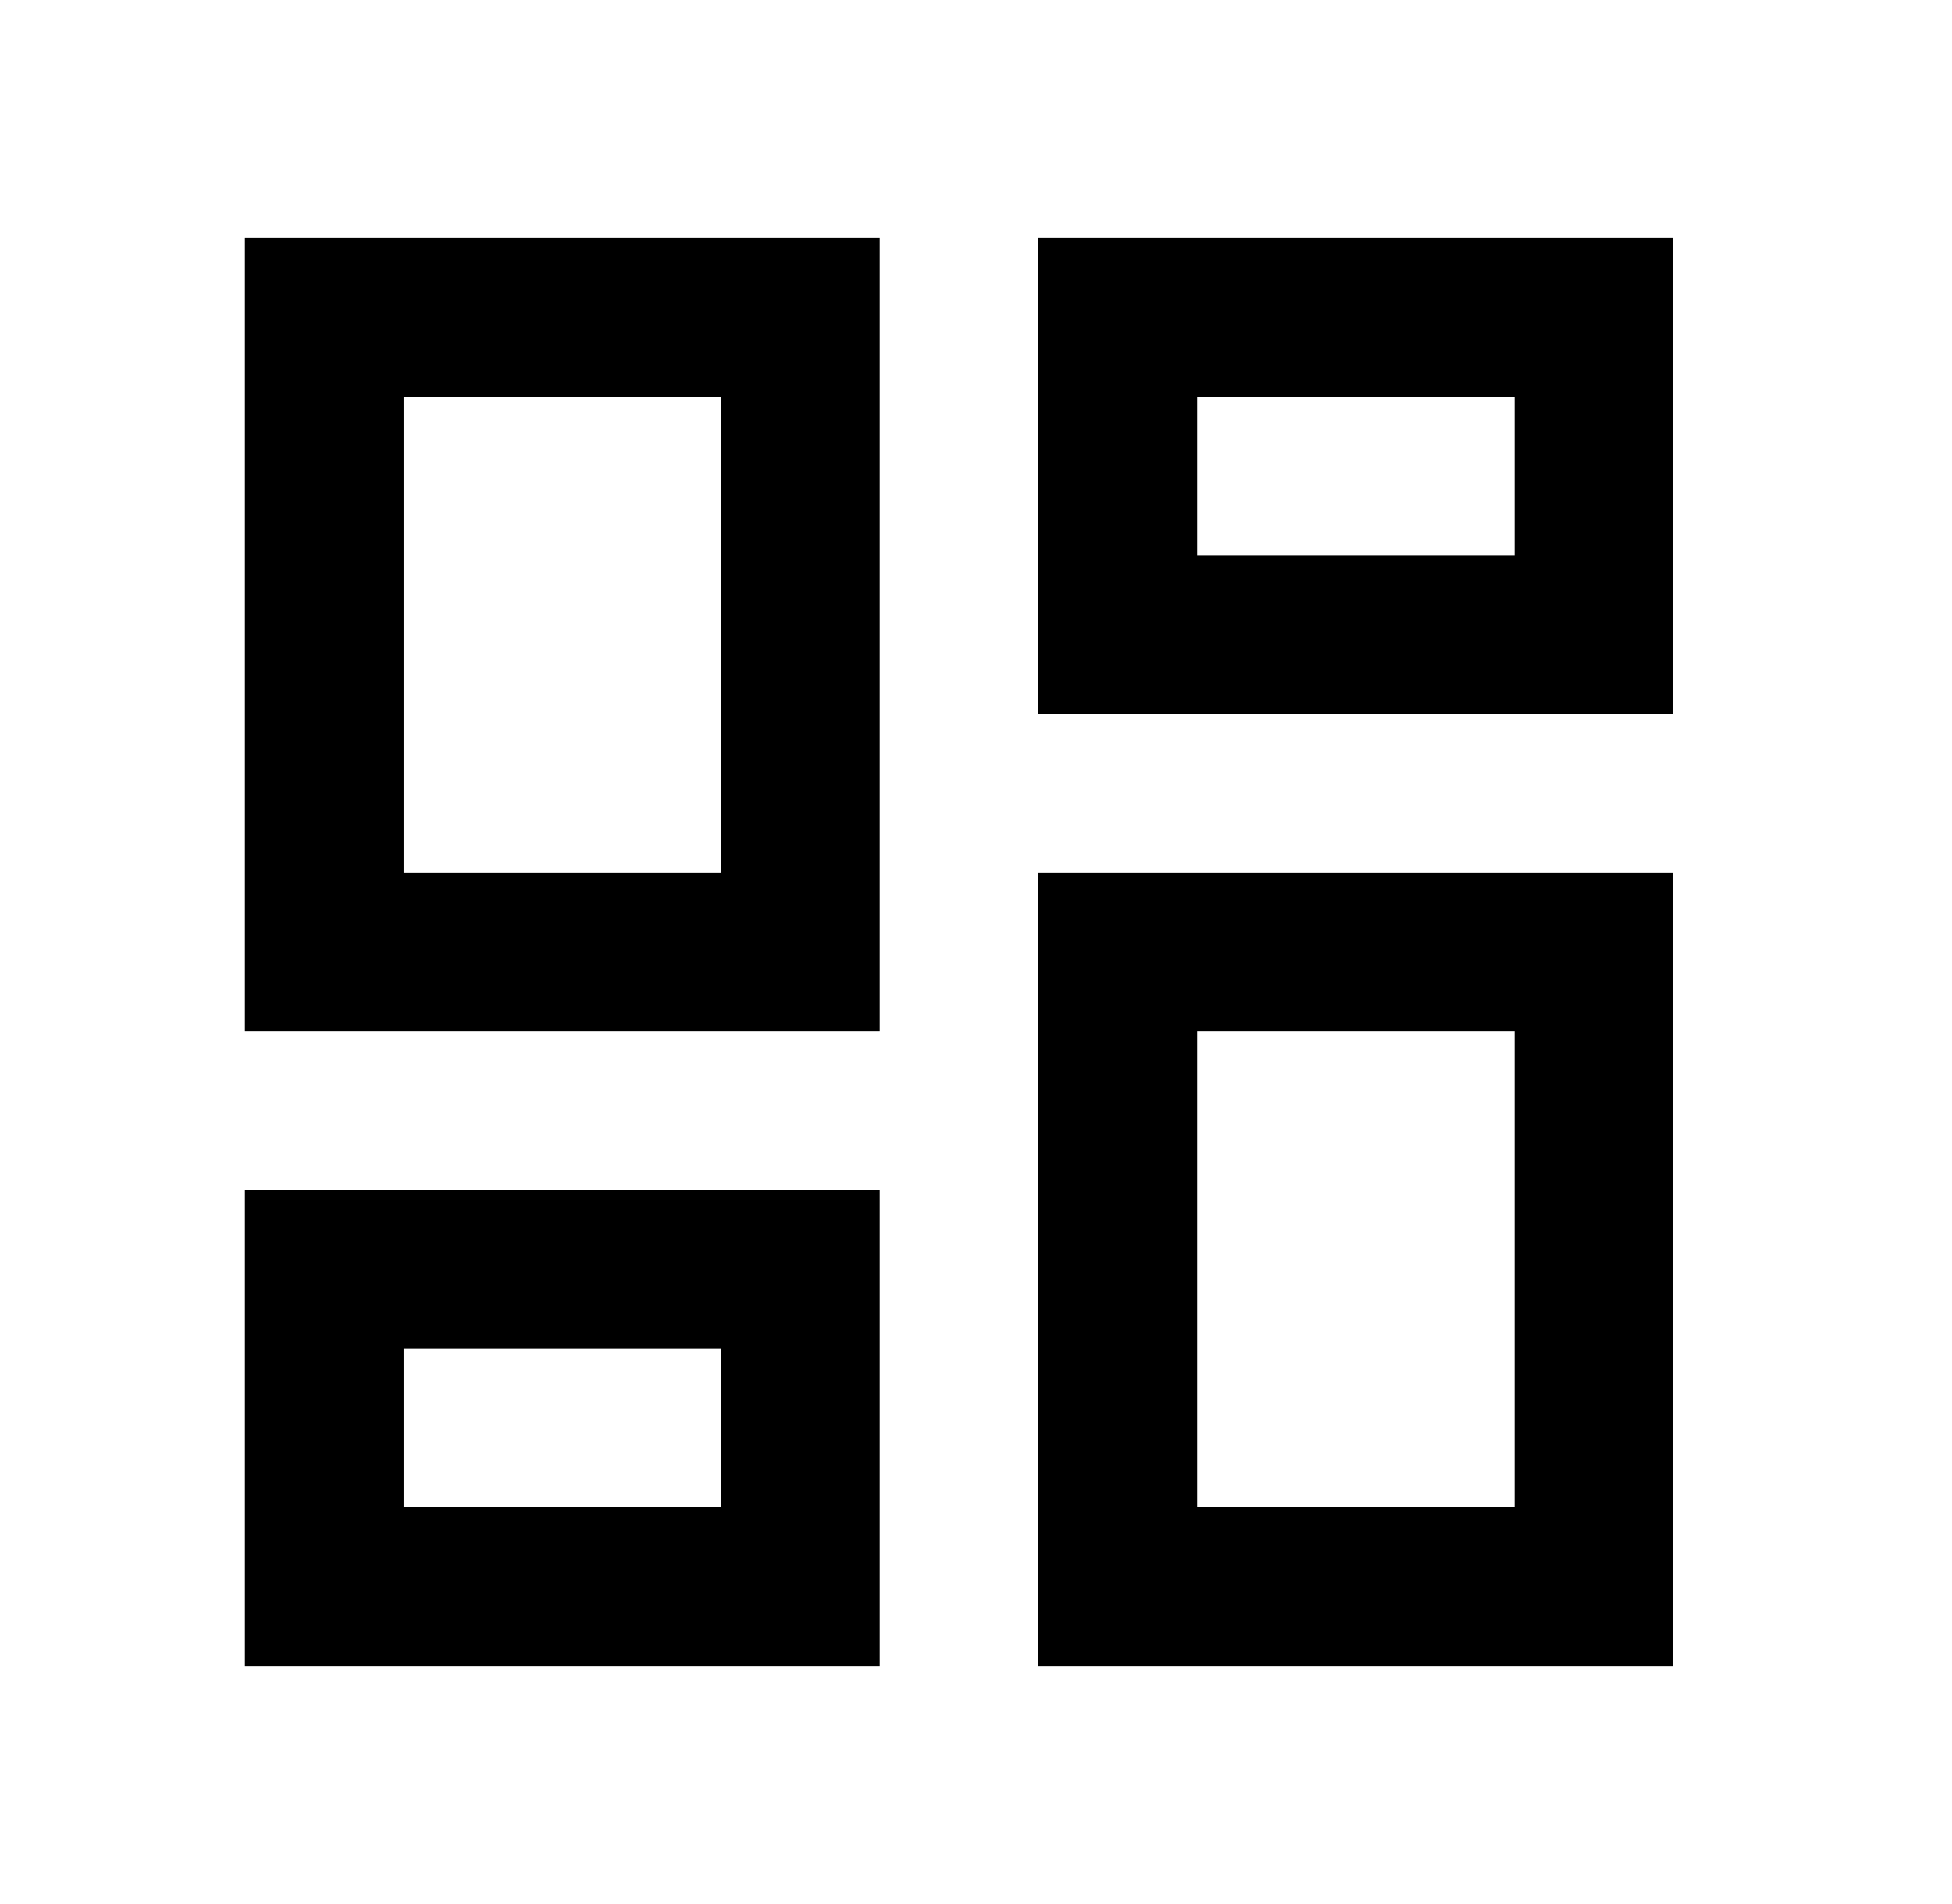 <svg width="41" height="40" viewBox="0 0 41 40" fill="none" xmlns="http://www.w3.org/2000/svg">
<g clip-path="url(#clip0_15238_12467)">
<path d="M31.811 8.333V11.667H25.145V8.333H31.811ZM15.145 8.333V18.333H8.478V8.333H15.145ZM31.811 21.667V31.667H25.145V21.667H31.811ZM15.145 28.333V31.667H8.478V28.333H15.145ZM35.145 5H21.811V15H35.145V5ZM18.478 5H5.145V21.667H18.478V5ZM35.145 18.333H21.811V35H35.145V18.333ZM18.478 25H5.145V35H18.478V25Z" fill="black"/>
</g>
<defs>
<clipPath id="clip0_15238_12467">
<rect width="40" height="40" fill="white" transform="translate(0.145)"/>
</clipPath>
</defs>
</svg>
